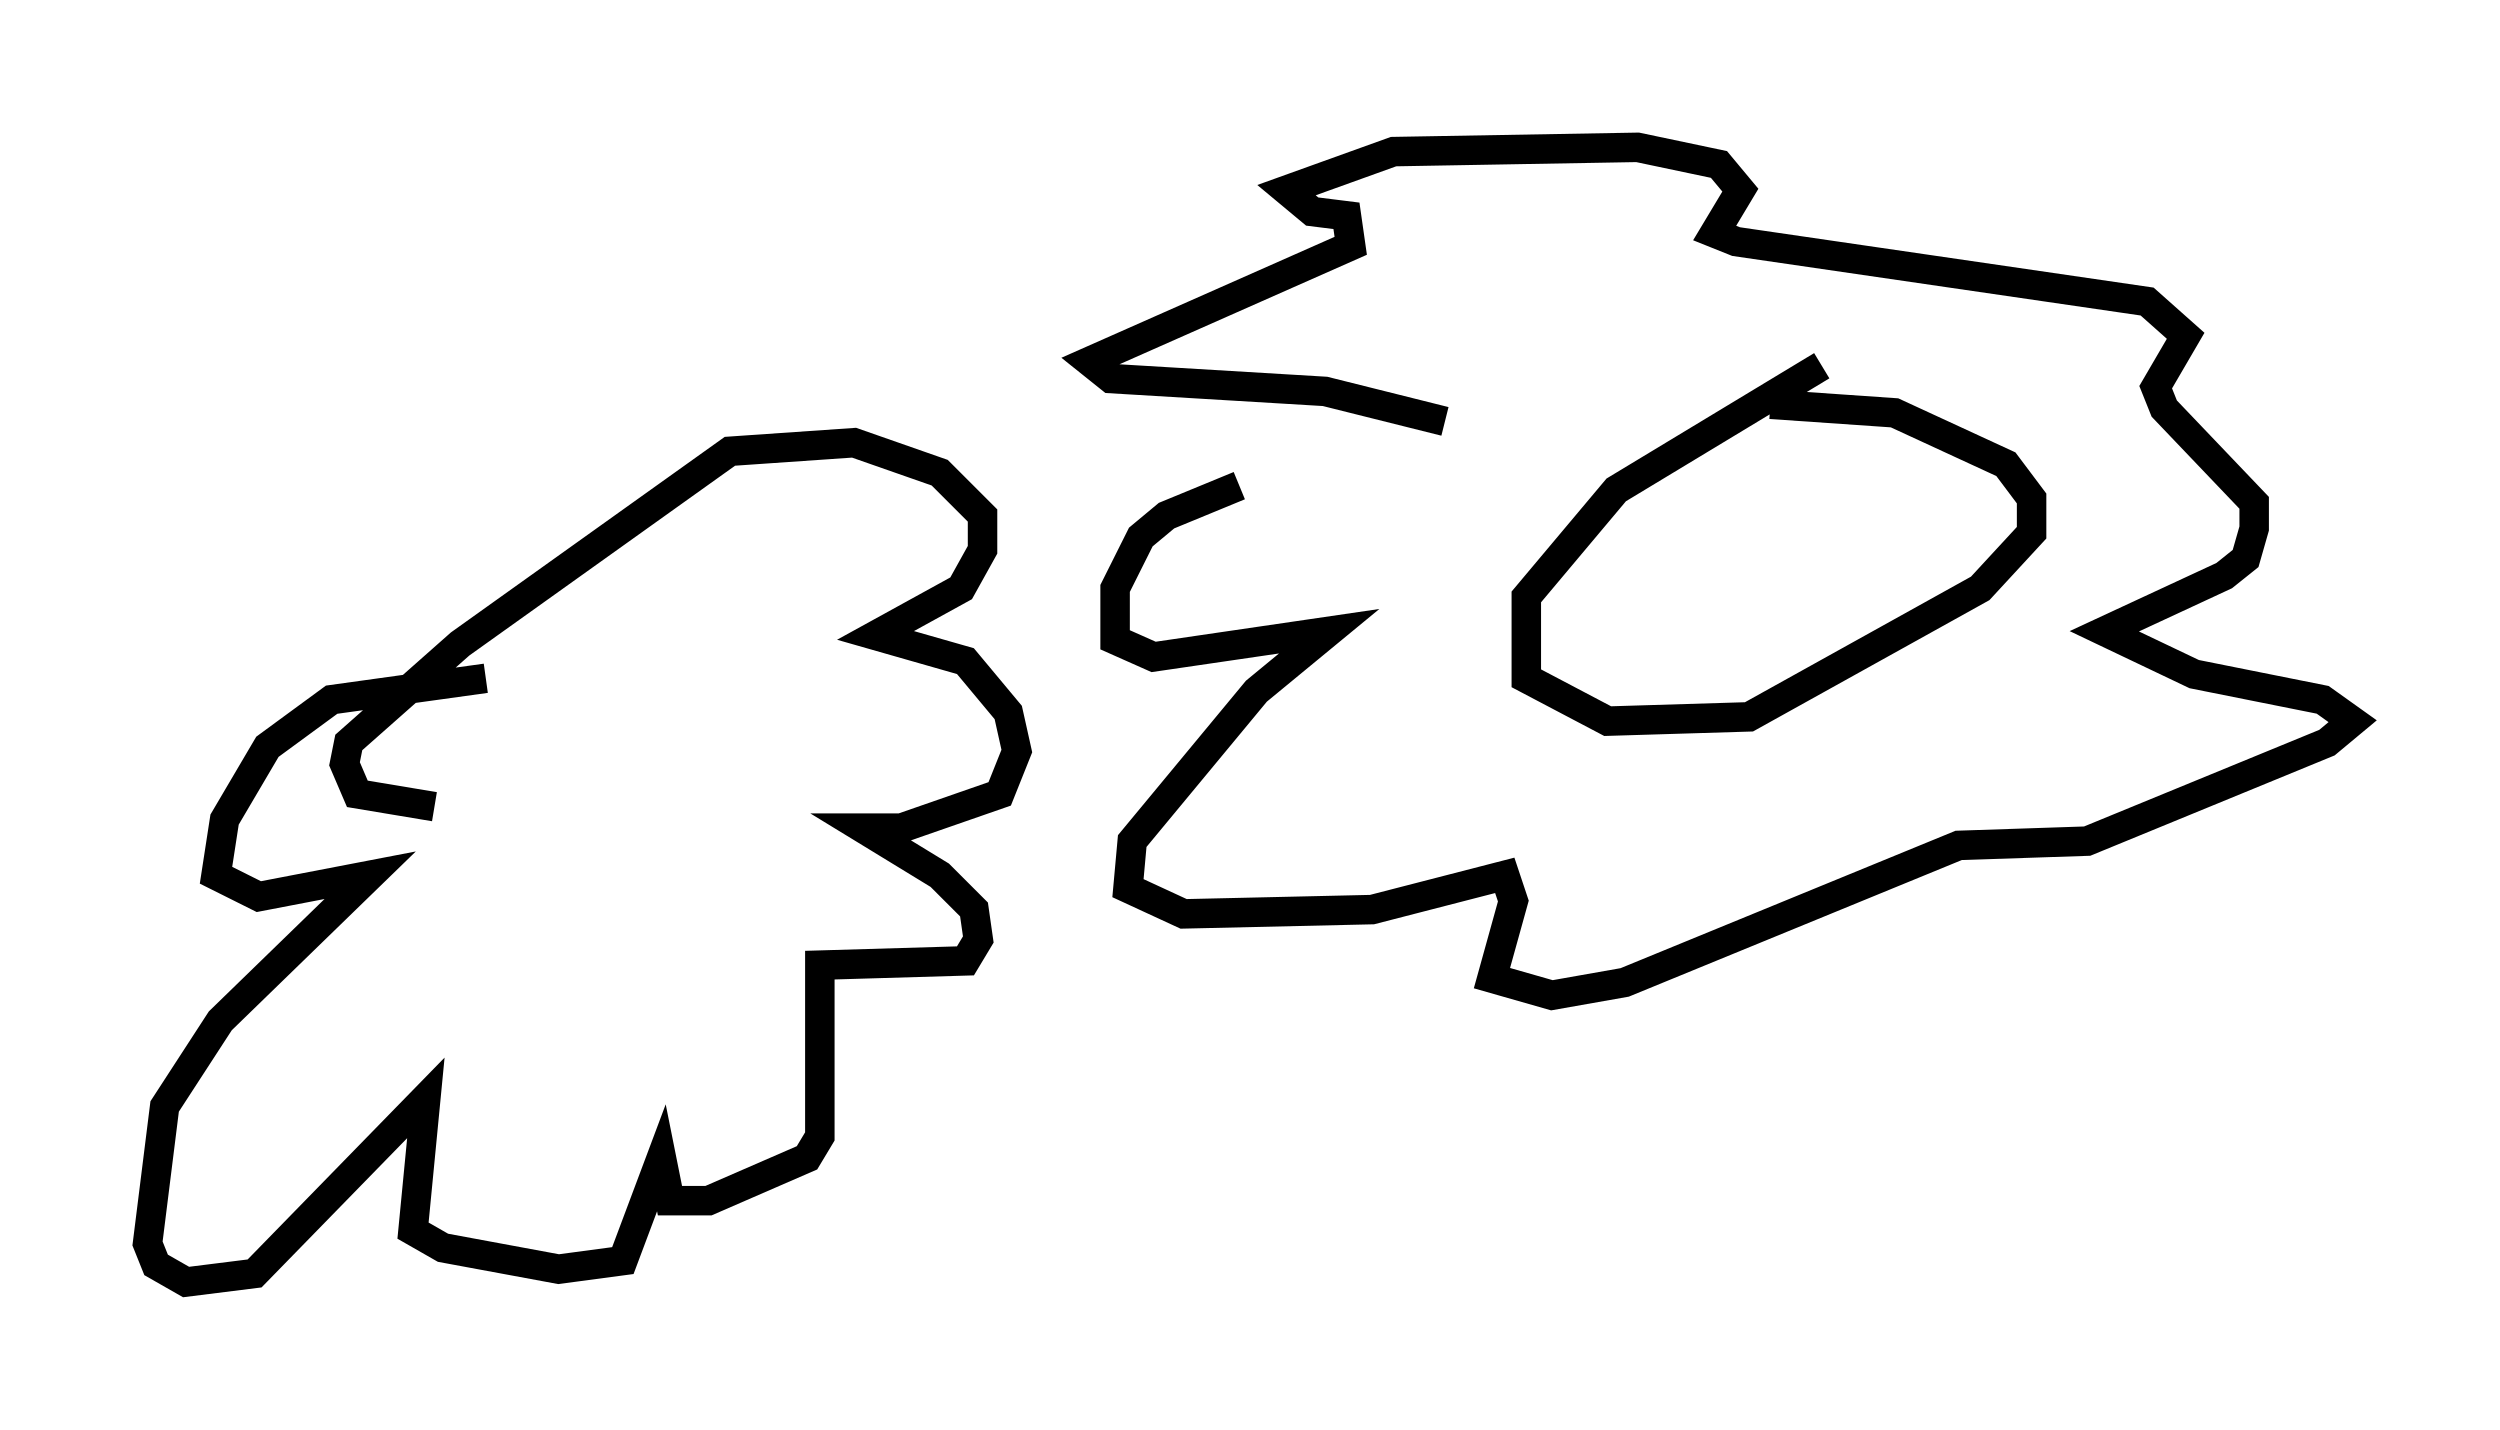<?xml version="1.0" encoding="utf-8" ?>
<svg baseProfile="full" height="48.492" version="1.1" width="84.804" xmlns="http://www.w3.org/2000/svg" xmlns:ev="http://www.w3.org/2001/xml-events" xmlns:xlink="http://www.w3.org/1999/xlink"><defs /><rect fill="white" height="48.492" width="84.804" x="0" y="0" /><path d="M45.816, 16.765 m-3.777, -0.291 l-2.469, 1.017 -0.872, 0.726 l-0.872, 1.743 0.0, 1.743 l1.307, 0.581 5.955, -0.872 l-2.469, 2.034 -4.212, 5.084 l-0.145, 1.598 1.888, 0.872 l6.391, -0.145 4.503, -1.162 l0.291, 0.872 -0.726, 2.615 l2.034, 0.581 2.469, -0.436 l11.33, -4.648 4.358, -0.145 l8.134, -3.341 0.872, -0.726 l-1.017, -0.726 -4.358, -0.872 l-3.05, -1.453 4.067, -1.888 l0.726, -0.581 0.291, -1.017 l0.0, -0.872 -3.05, -3.196 l-0.291, -0.726 1.017, -1.743 l-1.307, -1.162 -13.944, -2.034 l-0.726, -0.291 0.872, -1.453 l-0.726, -0.872 -2.76, -0.581 l-8.279, 0.145 -3.631, 1.307 l0.872, 0.726 1.162, 0.145 l0.145, 1.017 -8.86, 3.922 l0.726, 0.581 7.263, 0.436 l4.067, 1.017 m12.782, -1.888 l-6.972, 4.212 -3.05, 3.631 l0.0, 2.76 2.76, 1.453 l4.793, -0.145 7.844, -4.358 l1.743, -1.888 0.0, -1.162 l-0.872, -1.162 -3.777, -1.743 l-4.212, -0.291 m-1.888, 4.212 l0.0, 0.0 m3.486, -0.436 l0.0, 0.0 m-4.503, 0.145 l0.0, 0.0 m6.536, 0.291 l0.0, 0.0 m-7.989, 1.307 l0.0, 0.0 m3.922, -0.436 l0.0, 0.0 m4.939, 0.145 l0.0, 0.0 m-48.078, 4.067 l-5.229, 0.726 -2.179, 1.598 l-1.453, 2.469 -0.291, 1.888 l1.453, 0.726 3.777, -0.726 l-5.084, 4.939 -1.888, 2.905 l-0.581, 4.648 0.291, 0.726 l1.017, 0.581 2.324, -0.291 l5.81, -5.955 -0.436, 4.503 l1.017, 0.581 3.922, 0.726 l2.179, -0.291 1.307, -3.486 l0.291, 1.453 1.307, 0.0 l3.341, -1.453 0.436, -0.726 l0.0, -5.81 4.939, -0.145 l0.436, -0.726 -0.145, -1.017 l-1.162, -1.162 -2.615, -1.598 l1.307, 0.0 3.341, -1.162 l0.581, -1.453 -0.291, -1.307 l-1.453, -1.743 -3.05, -0.872 l2.905, -1.598 0.726, -1.307 l0.0, -1.162 -1.453, -1.453 l-2.905, -1.017 -4.212, 0.291 l-9.151, 6.536 -3.777, 3.341 l-0.145, 0.726 0.436, 1.017 l2.615, 0.436 " fill="none" stroke="black" stroke-width="1" /></svg>